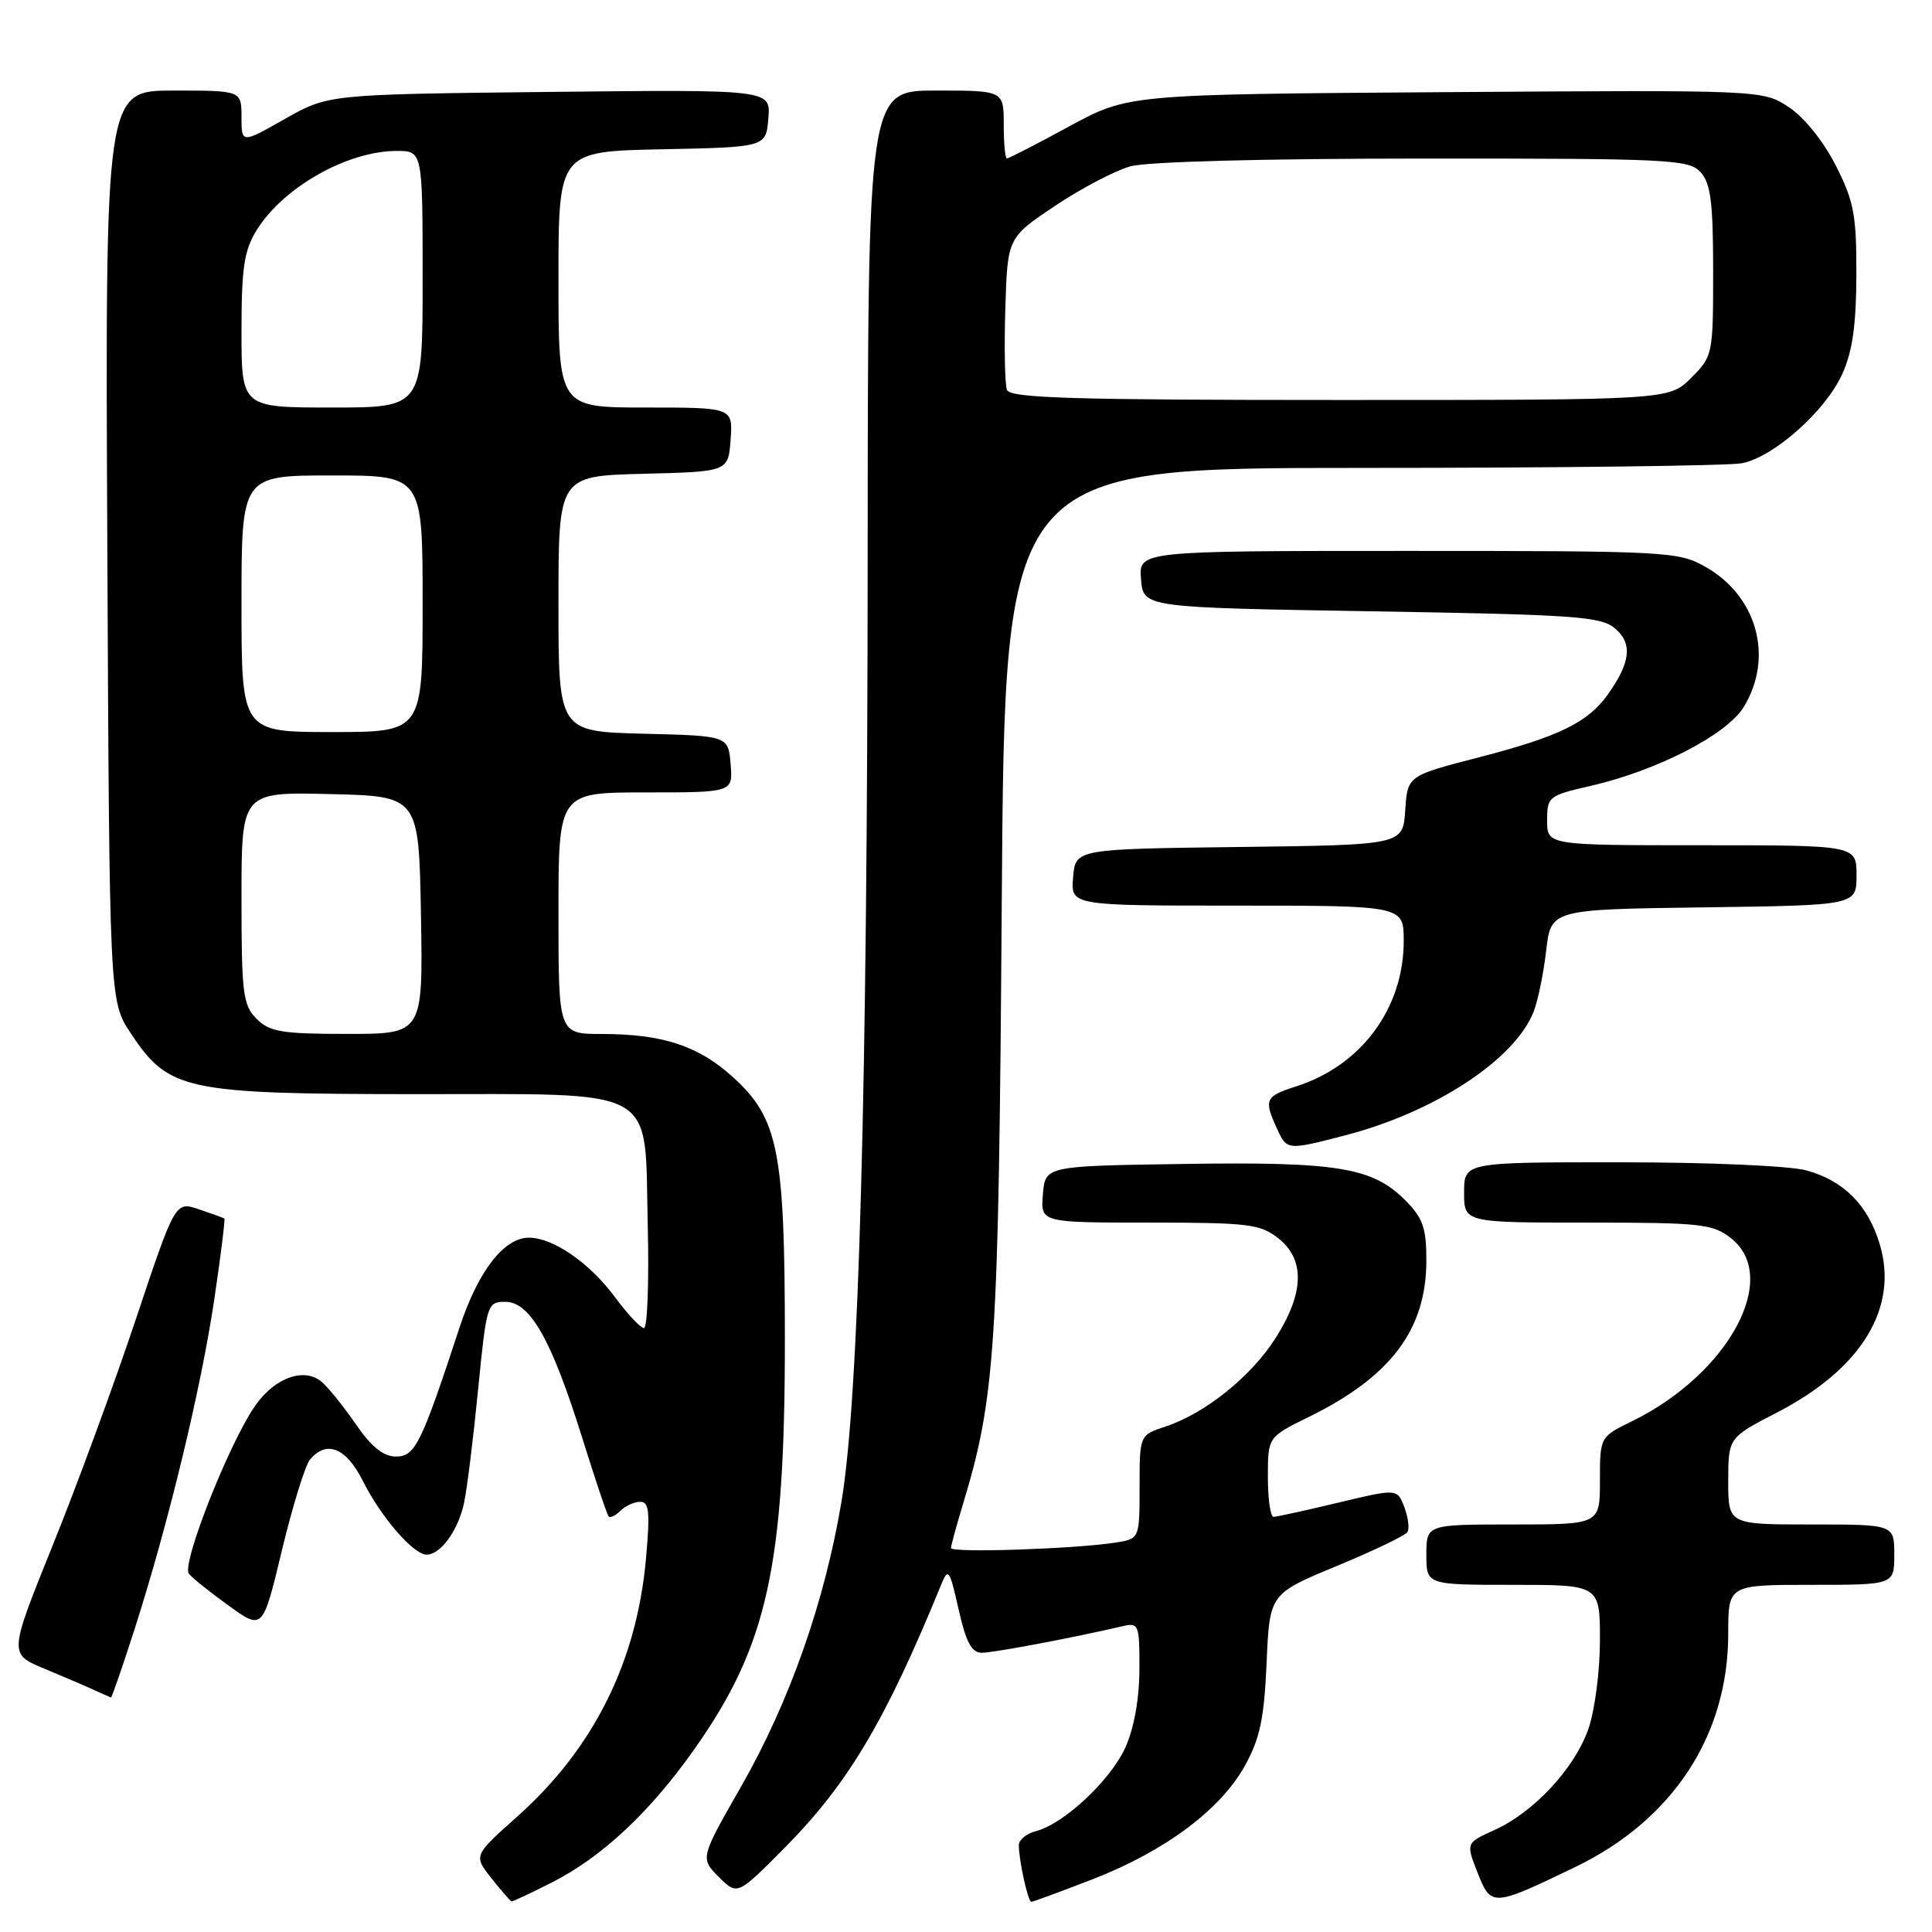 <?xml version="1.0" encoding="UTF-8" standalone="no"?>
<!DOCTYPE svg PUBLIC "-//W3C//DTD SVG 1.1//EN" "http://www.w3.org/Graphics/SVG/1.1/DTD/svg11.dtd" >
<svg xmlns="http://www.w3.org/2000/svg" xmlns:xlink="http://www.w3.org/1999/xlink" version="1.1" viewBox="0 0 256 256">
 <g >
 <path fill="currentColor"
d=" M 73.12 249.44 C 79.79 246.06 86.19 240.06 92.11 231.63 C 101.69 218.02 104.00 207.51 104.00 177.59 C 104.00 152.47 103.15 148.17 97.07 142.68 C 92.51 138.56 87.79 137.01 79.75 137.01 C 74.00 137.00 74.00 137.00 74.00 121.00 C 74.00 105.00 74.00 105.00 85.56 105.00 C 97.12 105.00 97.12 105.00 96.81 101.25 C 96.50 97.50 96.50 97.50 85.25 97.22 C 74.00 96.93 74.00 96.93 74.00 80.00 C 74.00 63.07 74.00 63.07 85.25 62.78 C 96.50 62.50 96.50 62.50 96.81 58.25 C 97.11 54.00 97.11 54.00 85.56 54.00 C 74.00 54.00 74.00 54.00 74.00 37.03 C 74.00 20.06 74.00 20.06 87.75 19.78 C 101.50 19.50 101.50 19.50 101.81 15.68 C 102.13 11.86 102.13 11.86 72.81 12.18 C 43.50 12.50 43.50 12.50 37.75 15.76 C 32.00 19.02 32.00 19.02 32.00 15.51 C 32.00 12.00 32.00 12.00 22.97 12.00 C 13.94 12.00 13.94 12.00 14.22 72.32 C 14.50 132.65 14.50 132.65 17.32 136.90 C 22.34 144.49 24.47 144.95 54.64 144.98 C 87.85 145.01 85.37 143.62 85.83 162.41 C 86.01 169.88 85.78 175.99 85.33 175.98 C 84.87 175.96 83.15 174.13 81.51 171.91 C 78.12 167.33 73.31 164.00 70.08 164.00 C 66.78 164.00 63.35 168.44 60.91 175.84 C 55.82 191.35 55.01 193.00 52.48 193.00 C 50.80 193.00 49.22 191.73 47.13 188.69 C 45.50 186.32 43.46 183.80 42.60 183.08 C 40.30 181.17 36.48 182.52 33.88 186.17 C 30.45 190.98 24.00 207.29 25.03 208.53 C 25.51 209.12 27.91 211.04 30.36 212.80 C 34.82 216.00 34.82 216.00 37.36 205.41 C 38.76 199.59 40.43 194.19 41.07 193.41 C 43.27 190.77 45.87 191.82 48.09 196.25 C 50.49 201.04 54.79 206.00 56.53 206.00 C 58.39 206.00 60.72 202.77 61.49 199.14 C 61.89 197.29 62.72 190.54 63.35 184.14 C 64.48 172.74 64.55 172.50 66.97 172.50 C 70.25 172.50 73.09 177.54 77.14 190.50 C 78.86 196.00 80.43 200.70 80.65 200.93 C 80.86 201.17 81.57 200.83 82.22 200.18 C 82.87 199.53 84.05 199.00 84.84 199.00 C 86.02 199.00 86.15 200.34 85.59 206.60 C 84.35 220.28 78.63 231.71 68.52 240.72 C 62.74 245.87 62.74 245.87 65.12 248.88 C 66.43 250.54 67.63 251.91 67.78 251.94 C 67.94 251.98 70.34 250.85 73.12 249.44 Z  M 144.78 249.01 C 154.36 245.29 161.74 239.79 164.96 233.96 C 166.95 230.37 167.51 227.71 167.83 220.34 C 168.23 211.19 168.23 211.19 177.11 207.51 C 181.99 205.49 186.22 203.46 186.50 203.00 C 186.78 202.54 186.59 201.06 186.08 199.70 C 185.14 197.24 185.14 197.24 177.32 199.11 C 173.02 200.14 169.16 200.99 168.75 200.99 C 168.34 201.00 168.00 198.62 168.00 195.71 C 168.00 190.42 168.00 190.42 173.39 187.77 C 184.30 182.42 189.00 176.17 189.00 167.02 C 189.00 162.67 188.55 161.39 186.16 159.00 C 181.83 154.68 177.19 153.92 156.81 154.23 C 138.50 154.50 138.50 154.50 138.19 158.25 C 137.88 162.00 137.88 162.00 152.30 162.00 C 165.38 162.00 166.98 162.19 169.37 164.07 C 172.94 166.88 172.83 171.29 169.05 177.26 C 165.80 182.39 159.71 187.28 154.42 189.03 C 151.00 190.16 151.00 190.16 151.00 197.03 C 151.00 203.91 151.00 203.91 147.75 204.41 C 142.27 205.25 126.00 205.79 126.01 205.12 C 126.02 204.78 126.71 202.25 127.54 199.50 C 131.91 185.13 132.33 178.78 132.74 119.25 C 133.14 62.00 133.14 62.00 180.45 62.00 C 206.46 62.00 229.14 61.72 230.83 61.38 C 235.06 60.54 241.89 54.46 244.11 49.56 C 245.46 46.59 245.96 43.07 245.98 36.43 C 246.00 28.49 245.66 26.68 243.25 21.93 C 241.63 18.74 239.08 15.56 237.04 14.21 C 233.58 11.92 233.58 11.92 191.54 12.21 C 149.50 12.50 149.50 12.50 141.67 16.75 C 137.37 19.09 133.66 21.00 133.42 21.00 C 133.19 21.00 133.00 18.98 133.00 16.50 C 133.00 12.00 133.00 12.00 124.00 12.00 C 115.00 12.00 115.00 12.00 114.97 74.25 C 114.93 144.69 113.81 185.12 111.51 198.92 C 109.29 212.21 104.64 225.44 98.26 236.62 C 92.77 246.22 92.77 246.22 95.24 248.70 C 97.71 251.17 97.71 251.17 104.11 244.70 C 112.41 236.29 117.36 227.95 124.70 210.00 C 125.65 207.68 125.82 207.92 127.02 213.25 C 128.00 217.60 128.75 219.00 130.09 219.00 C 131.64 219.00 142.06 217.04 148.75 215.48 C 150.90 214.98 151.00 215.24 150.98 221.23 C 150.96 225.15 150.26 229.02 149.11 231.57 C 147.13 235.92 140.95 241.70 137.25 242.64 C 136.01 242.96 135.00 243.79 135.00 244.48 C 135.00 246.51 136.21 252.00 136.66 252.00 C 136.88 252.00 140.54 250.65 144.78 249.01 Z  M 208.67 247.42 C 221.65 241.17 229.00 229.98 229.00 216.46 C 229.00 210.00 229.00 210.00 240.00 210.00 C 251.00 210.00 251.00 210.00 251.00 206.00 C 251.00 202.00 251.00 202.00 240.00 202.00 C 229.00 202.00 229.00 202.00 229.00 196.25 C 229.01 190.50 229.01 190.50 235.49 187.15 C 246.67 181.37 251.60 173.29 249.08 164.88 C 247.52 159.68 244.34 156.47 239.38 155.09 C 237.19 154.48 226.48 154.01 214.75 154.01 C 194.00 154.00 194.00 154.00 194.00 158.00 C 194.00 162.00 194.00 162.00 210.37 162.00 C 225.41 162.00 226.94 162.17 229.37 164.07 C 235.97 169.27 229.05 182.05 216.25 188.32 C 212.00 190.40 212.00 190.40 212.00 196.20 C 212.00 202.00 212.00 202.00 200.50 202.00 C 189.00 202.00 189.00 202.00 189.00 206.00 C 189.00 210.00 189.00 210.00 200.50 210.00 C 212.00 210.00 212.00 210.00 212.00 217.37 C 212.00 221.46 211.31 226.70 210.46 229.12 C 208.61 234.36 203.23 240.14 198.02 242.49 C 194.24 244.20 194.24 244.20 195.78 248.12 C 197.57 252.69 197.75 252.68 208.67 247.42 Z  M 17.90 215.66 C 22.35 201.75 26.68 183.82 28.41 172.06 C 29.26 166.32 29.85 161.55 29.73 161.46 C 29.60 161.37 28.09 160.82 26.36 160.24 C 23.22 159.18 23.22 159.18 17.99 174.84 C 15.11 183.45 10.15 196.95 6.96 204.82 C 1.18 219.15 1.18 219.15 5.84 221.09 C 8.40 222.16 11.40 223.44 12.50 223.95 C 13.60 224.45 14.59 224.90 14.70 224.93 C 14.81 224.97 16.25 220.80 17.90 215.66 Z  M 178.28 150.43 C 190.10 147.36 200.68 140.43 203.20 134.09 C 203.77 132.66 204.52 129.03 204.87 126.00 C 205.50 120.50 205.50 120.50 225.75 120.23 C 246.00 119.96 246.00 119.96 246.00 115.98 C 246.00 112.00 246.00 112.00 225.50 112.00 C 205.00 112.00 205.00 112.00 205.00 108.73 C 205.00 105.56 205.19 105.41 210.75 104.14 C 219.58 102.11 228.81 97.36 231.06 93.67 C 235.07 87.10 232.83 78.96 225.95 75.09 C 222.37 73.08 220.91 73.00 186.55 73.00 C 150.88 73.00 150.88 73.00 151.19 76.75 C 151.50 80.50 151.50 80.50 181.72 81.00 C 208.86 81.45 212.15 81.68 214.02 83.29 C 216.34 85.27 216.07 87.76 213.06 92.00 C 210.43 95.72 206.54 97.62 196.00 100.34 C 186.50 102.79 186.50 102.79 186.20 107.38 C 185.89 111.96 185.89 111.96 164.20 112.23 C 142.50 112.50 142.50 112.50 142.19 116.25 C 141.88 120.00 141.88 120.00 163.94 120.00 C 186.00 120.00 186.00 120.00 186.00 124.68 C 186.00 133.60 180.39 141.19 171.75 143.95 C 167.65 145.27 167.45 145.69 169.16 149.45 C 170.53 152.45 170.48 152.45 178.28 150.43 Z  M 34.00 135.00 C 32.19 133.19 32.00 131.67 32.00 118.97 C 32.00 104.94 32.00 104.94 43.75 105.22 C 55.50 105.50 55.50 105.50 55.78 121.25 C 56.05 137.00 56.05 137.00 46.03 137.00 C 37.33 137.00 35.73 136.73 34.00 135.00 Z  M 32.00 80.00 C 32.00 63.00 32.00 63.00 44.00 63.00 C 56.00 63.00 56.00 63.00 56.00 80.00 C 56.00 97.00 56.00 97.00 44.00 97.00 C 32.00 97.00 32.00 97.00 32.00 80.00 Z  M 32.00 43.87 C 32.00 35.49 32.35 33.18 34.00 30.51 C 37.51 24.82 46.03 20.00 52.57 20.00 C 56.00 20.00 56.00 20.00 56.00 37.00 C 56.00 54.00 56.00 54.00 44.00 54.00 C 32.00 54.00 32.00 54.00 32.00 43.87 Z  M 133.43 51.67 C 133.15 50.95 133.05 46.11 133.21 40.92 C 133.50 31.50 133.50 31.50 139.78 27.29 C 143.24 24.97 147.74 22.61 149.78 22.04 C 152.01 21.42 167.56 21.01 188.60 21.01 C 221.33 21.00 223.80 21.12 225.35 22.83 C 226.68 24.30 227.00 26.84 227.00 35.91 C 227.00 47.00 226.96 47.19 224.08 50.08 C 221.15 53.00 221.15 53.00 177.55 53.00 C 142.26 53.00 133.84 52.75 133.43 51.67 Z "/>
</g>
</svg>